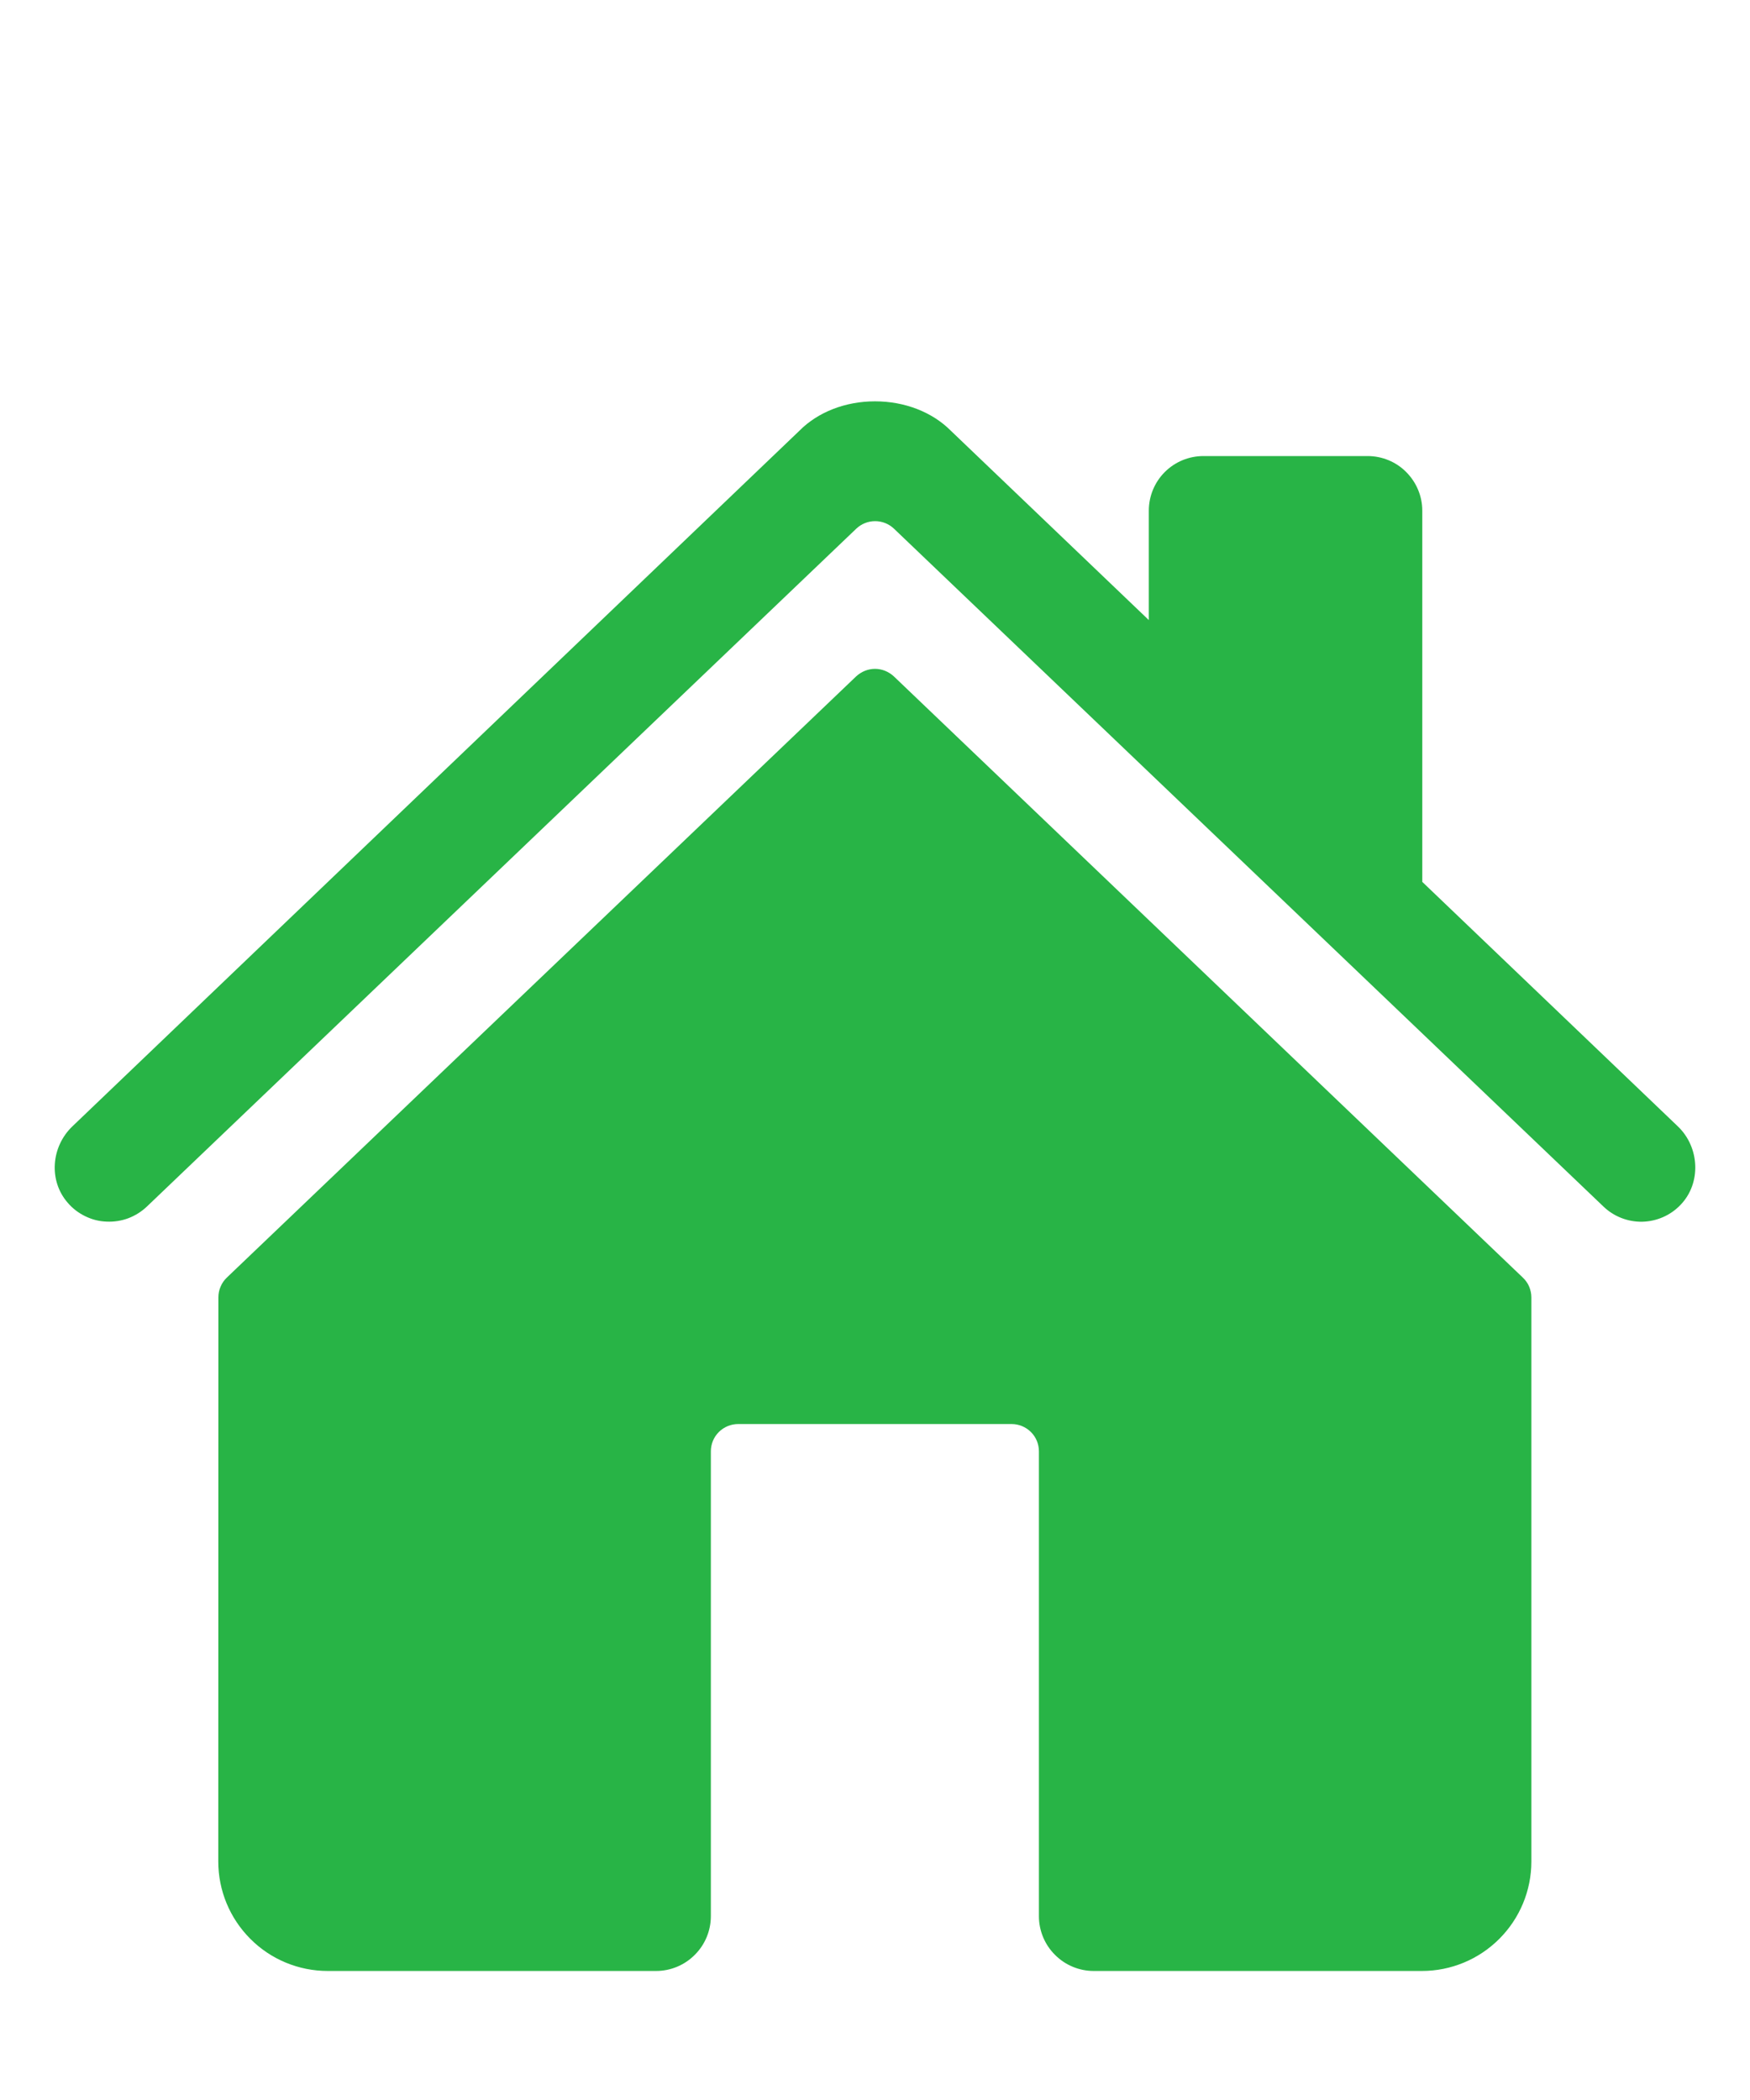 <svg width="15" height="18" viewBox="0 0 15 18" fill="none" xmlns="http://www.w3.org/2000/svg">
<g clip-path="url(#clip0_1_246)">
<path d="M7.662 5.798C7.618 5.757 7.56 5.733 7.5 5.733C7.44 5.733 7.382 5.757 7.338 5.798L1.944 10.951C1.921 10.973 1.903 10.999 1.891 11.028C1.878 11.057 1.872 11.089 1.872 11.12L1.871 15.956C1.871 16.205 1.97 16.443 2.146 16.619C2.321 16.795 2.56 16.894 2.809 16.894H5.624C5.748 16.894 5.868 16.844 5.955 16.756C6.043 16.669 6.093 16.549 6.093 16.425V12.441C6.093 12.378 6.117 12.319 6.161 12.275C6.205 12.231 6.265 12.206 6.327 12.206H8.671C8.733 12.206 8.793 12.231 8.837 12.275C8.881 12.319 8.905 12.378 8.905 12.441V16.425C8.905 16.549 8.955 16.669 9.043 16.756C9.13 16.844 9.25 16.894 9.374 16.894H12.188C12.437 16.894 12.675 16.795 12.851 16.619C13.027 16.443 13.126 16.205 13.126 15.956V11.12C13.126 11.089 13.119 11.057 13.107 11.028C13.095 10.999 13.076 10.973 13.053 10.951L7.662 5.798Z" fill="#28B446"/>
<path d="M14.382 9.655L12.191 7.559V4.377C12.191 4.253 12.141 4.134 12.053 4.046C11.966 3.958 11.846 3.909 11.722 3.909H10.316C10.191 3.909 10.072 3.958 9.984 4.046C9.896 4.134 9.847 4.253 9.847 4.377V5.315L8.15 3.692C7.991 3.532 7.755 3.44 7.5 3.44C7.246 3.44 7.01 3.532 6.851 3.693L0.62 9.655C0.438 9.83 0.415 10.12 0.581 10.31C0.622 10.358 0.673 10.397 0.731 10.425C0.788 10.453 0.85 10.469 0.914 10.471C0.977 10.474 1.041 10.464 1.1 10.442C1.16 10.419 1.214 10.385 1.26 10.341L7.339 4.532C7.383 4.49 7.441 4.467 7.501 4.467C7.561 4.467 7.619 4.49 7.663 4.532L13.743 10.341C13.832 10.427 13.952 10.474 14.076 10.472C14.2 10.469 14.318 10.418 14.404 10.328C14.584 10.142 14.569 9.834 14.382 9.655Z" fill="#28B446"/>
</g>
<defs>
<clipPath id="clip0_1_246">
<rect width="15" height="18" fill="white"/>
</clipPath>
</defs>
</svg>
